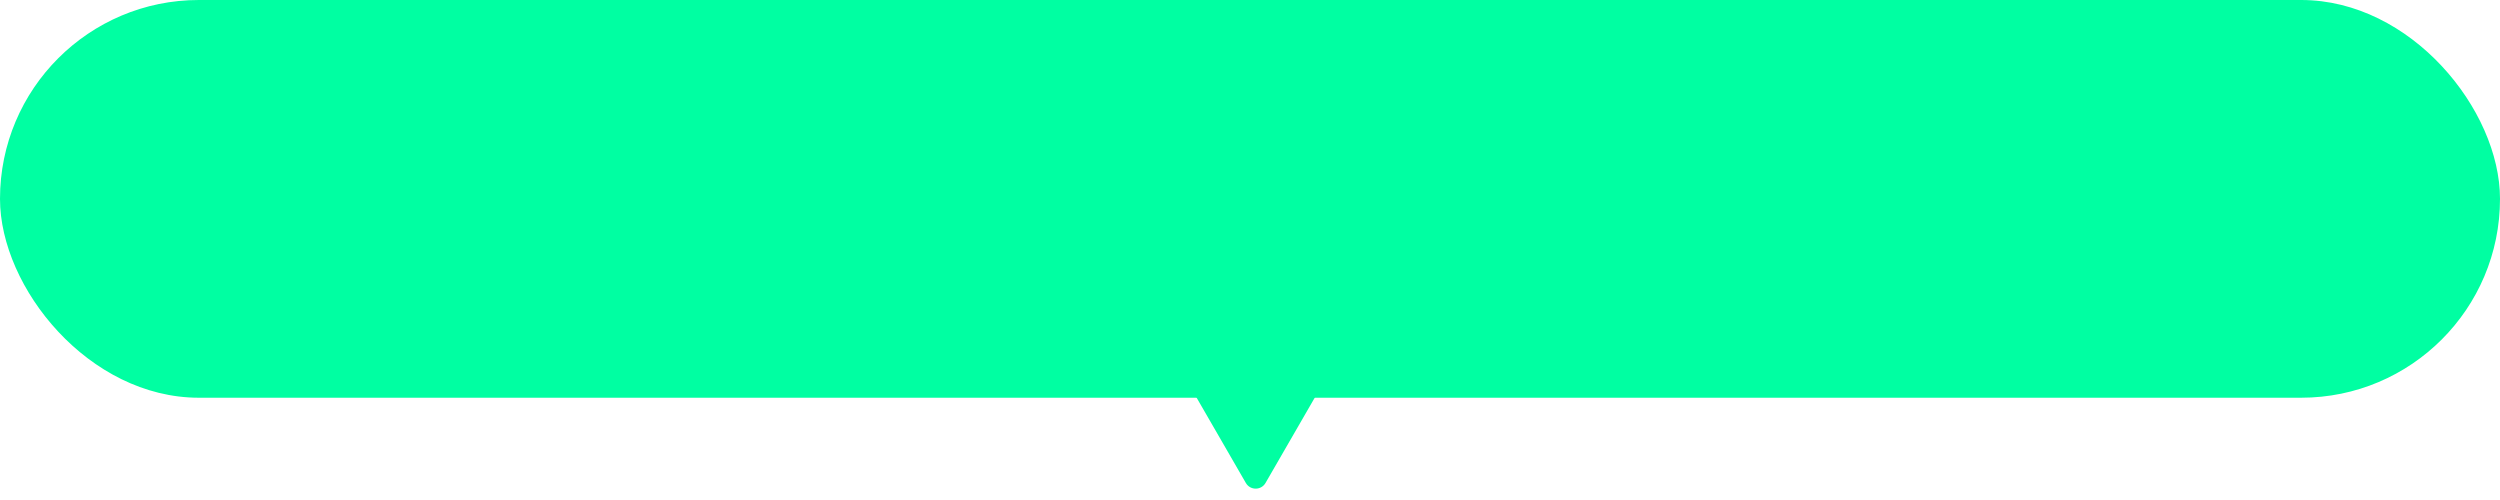 <svg width="220" height="44" viewBox="0 0 220 44" fill="none" xmlns="http://www.w3.org/2000/svg">
<rect width="220" height="35" rx="17.5" fill="#00FFA2"/>
<path d="M111.366 42.5C110.981 43.167 110.019 43.167 109.634 42.5L98.809 23.75C98.424 23.083 98.905 22.25 99.675 22.25L121.325 22.25C122.095 22.25 122.576 23.083 122.191 23.75L111.366 42.5Z" fill="#00FFA2"/>
</svg>
